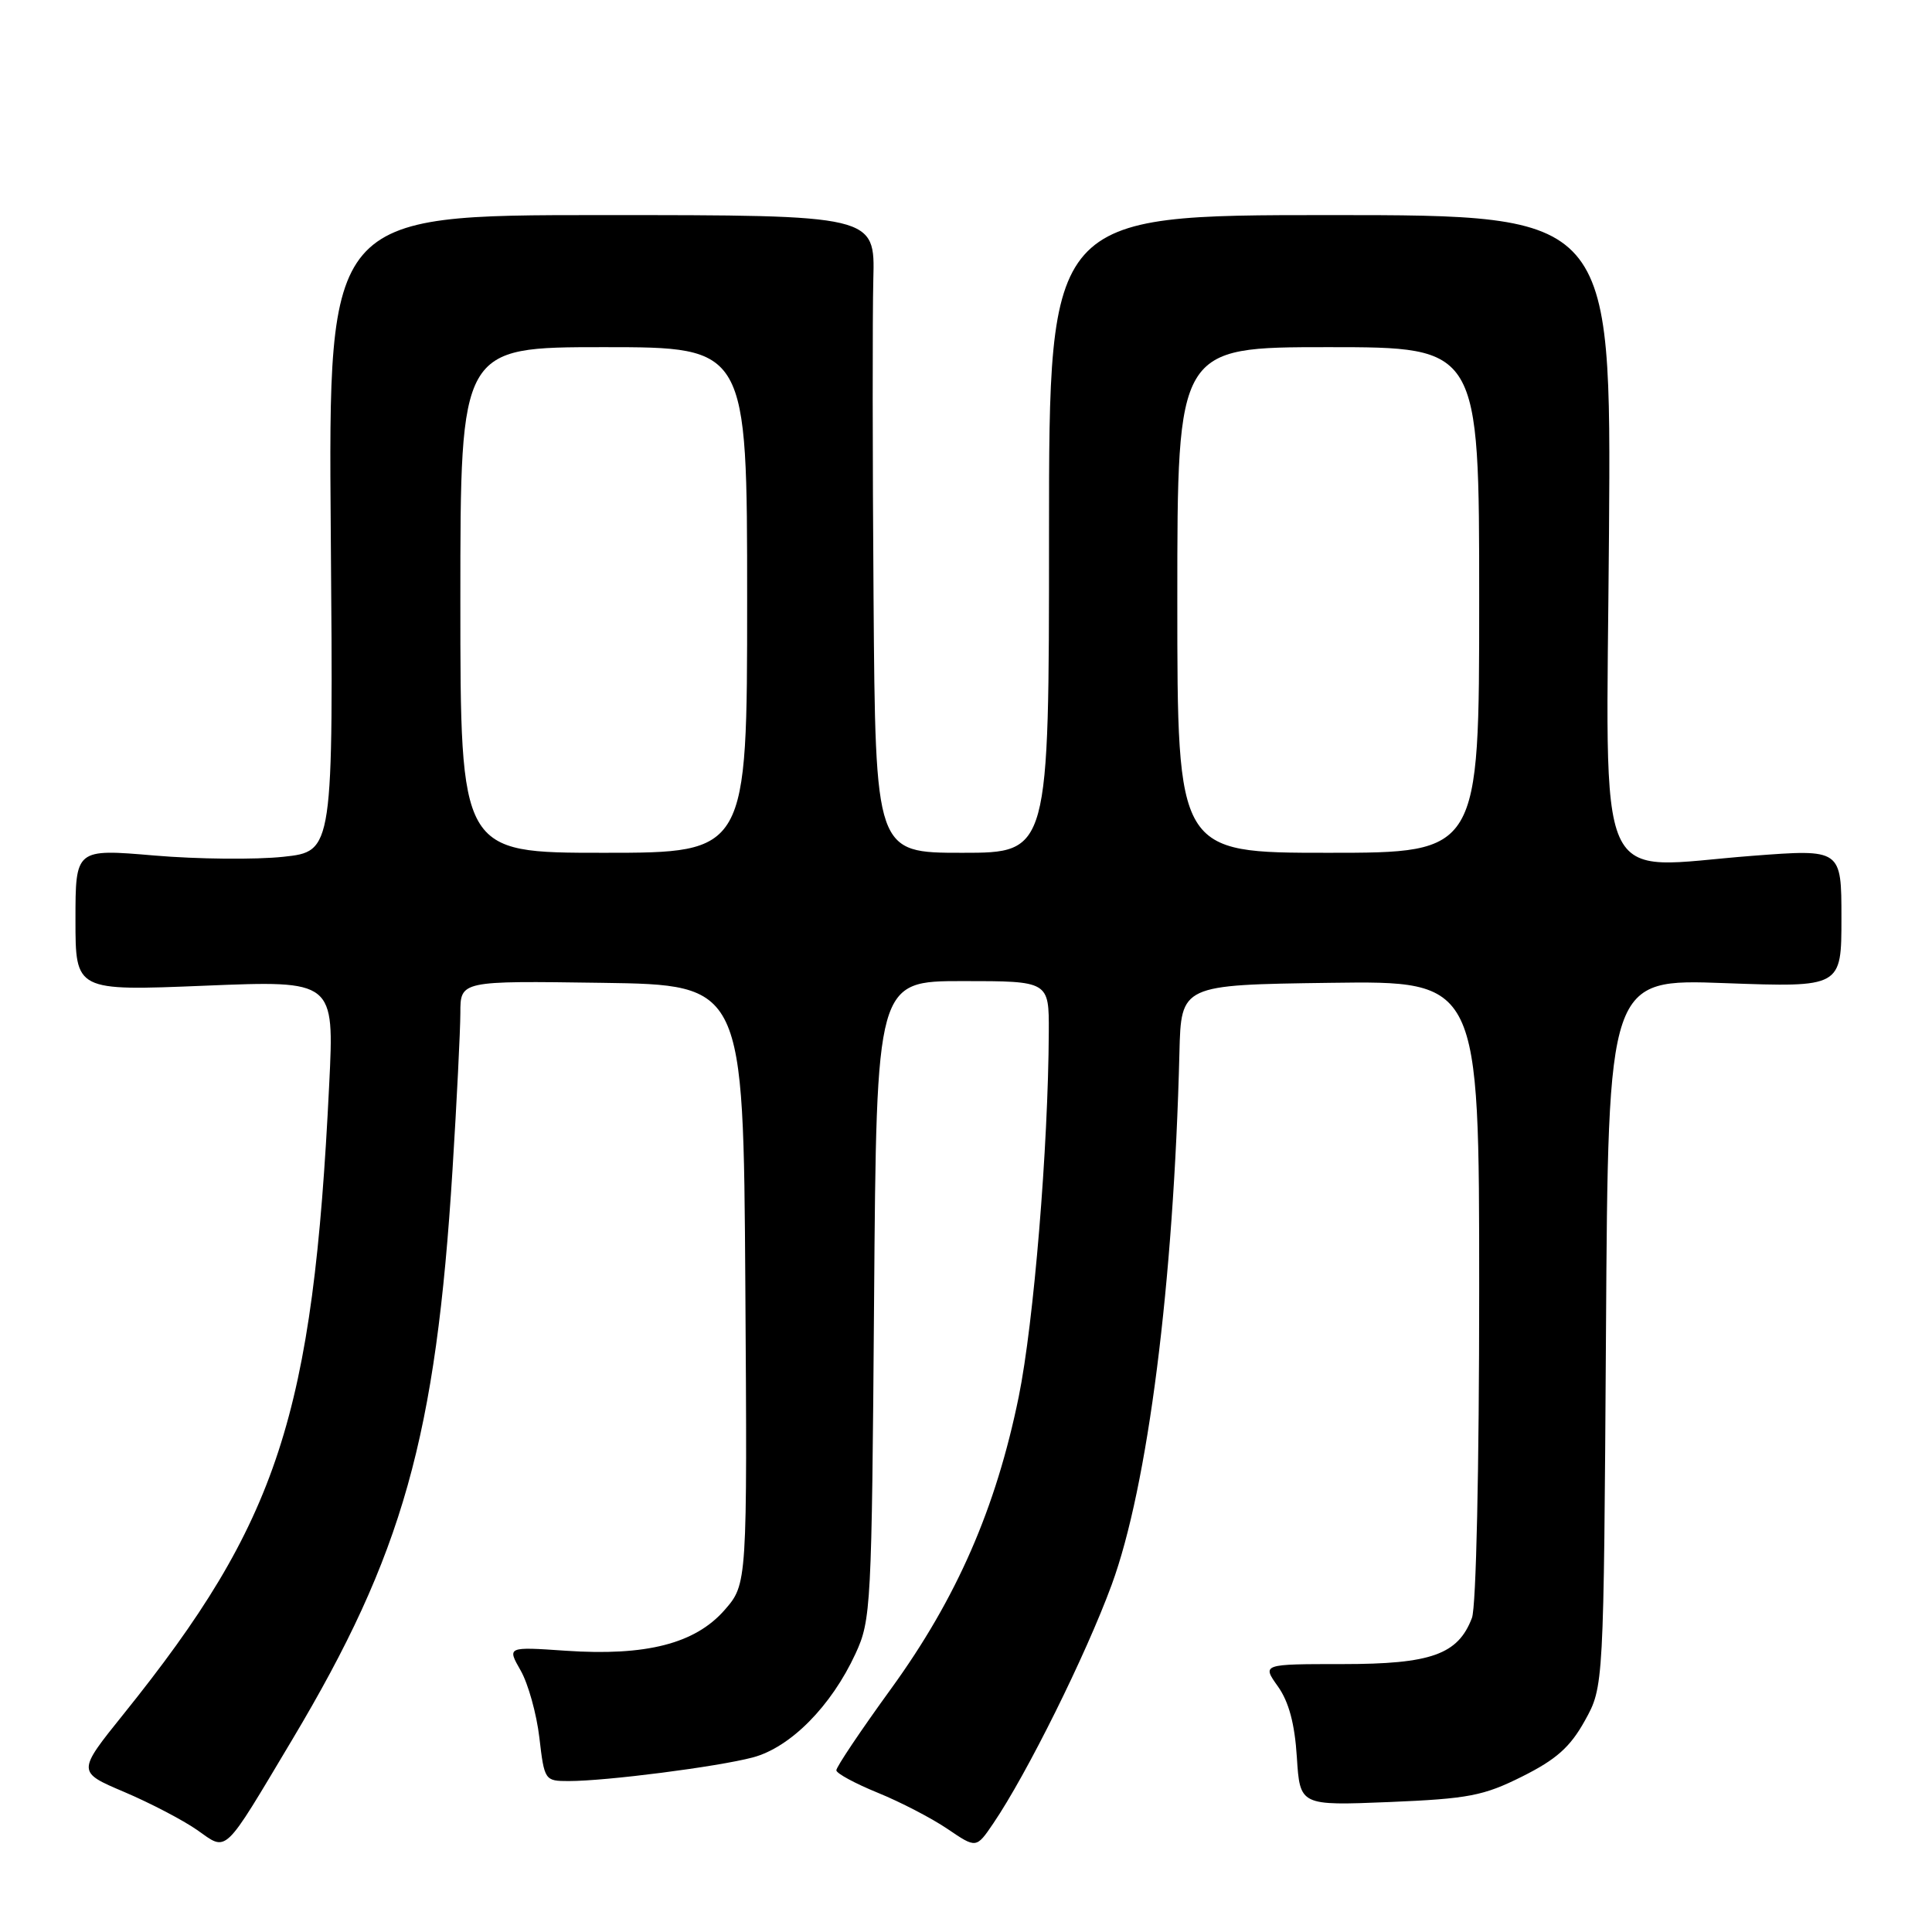 <?xml version="1.0" encoding="UTF-8" standalone="no"?>
<!DOCTYPE svg PUBLIC "-//W3C//DTD SVG 1.1//EN" "http://www.w3.org/Graphics/SVG/1.1/DTD/svg11.dtd" >
<svg xmlns="http://www.w3.org/2000/svg" xmlns:xlink="http://www.w3.org/1999/xlink" version="1.1" viewBox="0 0 256 256">
 <g >
 <path fill="currentColor"
d=" M 38.73 230.50 C 53.38 205.96 57.76 190.41 59.96 155.00 C 60.53 145.93 60.99 136.58 61.00 134.23 C 61.00 129.96 61.00 129.96 79.75 130.23 C 98.50 130.50 98.50 130.50 98.76 170.20 C 99.02 209.90 99.02 209.90 95.99 213.36 C 92.09 217.80 85.59 219.46 74.95 218.73 C 67.19 218.20 67.19 218.20 68.99 221.35 C 69.98 223.08 71.10 227.09 71.47 230.25 C 72.13 235.91 72.19 236.00 75.35 236.00 C 80.35 236.00 95.05 234.11 99.75 232.87 C 104.74 231.54 110.14 226.09 113.36 219.12 C 115.42 214.67 115.51 212.94 115.82 172.25 C 116.14 130.00 116.14 130.00 127.57 130.00 C 139.00 130.00 139.00 130.00 138.97 136.75 C 138.90 152.01 136.98 175.28 134.99 185.06 C 131.97 199.86 126.77 211.77 118.07 223.77 C 114.05 229.31 110.79 234.17 110.82 234.58 C 110.84 234.99 113.32 236.33 116.31 237.55 C 119.31 238.77 123.47 240.93 125.56 242.35 C 129.36 244.93 129.36 244.93 131.61 241.62 C 136.06 235.07 143.88 219.31 147.30 210.00 C 152.10 196.94 155.52 170.02 156.28 139.50 C 156.50 130.50 156.50 130.50 176.25 130.23 C 196.00 129.96 196.00 129.96 196.00 170.91 C 196.00 194.52 195.60 212.93 195.04 214.38 C 193.20 219.23 189.64 220.50 177.90 220.50 C 167.22 220.50 167.22 220.50 169.33 223.46 C 170.78 225.50 171.56 228.41 171.84 232.84 C 172.25 239.26 172.25 239.26 184.08 238.78 C 194.59 238.34 196.57 237.96 201.71 235.39 C 206.21 233.14 208.06 231.50 210.00 228.00 C 212.50 223.50 212.50 223.50 212.80 176.60 C 213.09 129.70 213.09 129.70 228.55 130.27 C 244.00 130.83 244.00 130.83 244.00 121.67 C 244.00 112.50 244.00 112.50 232.21 113.40 C 210.92 115.03 212.85 119.37 213.20 70.70 C 213.50 28.50 213.50 28.50 176.25 28.50 C 139.00 28.50 139.00 28.50 139.00 70.75 C 139.00 113.00 139.00 113.00 127.50 113.00 C 116.00 113.00 116.00 113.00 115.75 79.25 C 115.61 60.69 115.60 41.67 115.72 37.00 C 115.95 28.50 115.95 28.50 79.72 28.50 C 43.50 28.50 43.50 28.50 43.83 70.66 C 44.17 112.82 44.17 112.82 37.53 113.53 C 33.88 113.92 26.19 113.85 20.45 113.36 C 10.00 112.47 10.00 112.47 10.00 121.89 C 10.00 131.31 10.00 131.31 27.15 130.61 C 44.30 129.91 44.30 129.91 43.62 143.71 C 41.48 187.60 36.89 201.62 16.36 227.14 C 10.21 234.79 10.21 234.79 16.45 237.44 C 19.89 238.90 24.23 241.17 26.10 242.47 C 30.19 245.34 29.45 246.04 38.73 230.50 Z  M 61.00 79.50 C 61.00 46.00 61.00 46.00 80.00 46.00 C 99.00 46.00 99.00 46.00 99.00 79.50 C 99.00 113.00 99.00 113.00 80.00 113.00 C 61.00 113.00 61.00 113.00 61.00 79.50 Z  M 156.00 79.50 C 156.00 46.00 156.00 46.00 176.00 46.00 C 196.00 46.00 196.00 46.00 196.00 79.50 C 196.00 113.00 196.00 113.00 176.00 113.00 C 156.00 113.00 156.00 113.00 156.00 79.50 Z "/>
</g>
</svg>